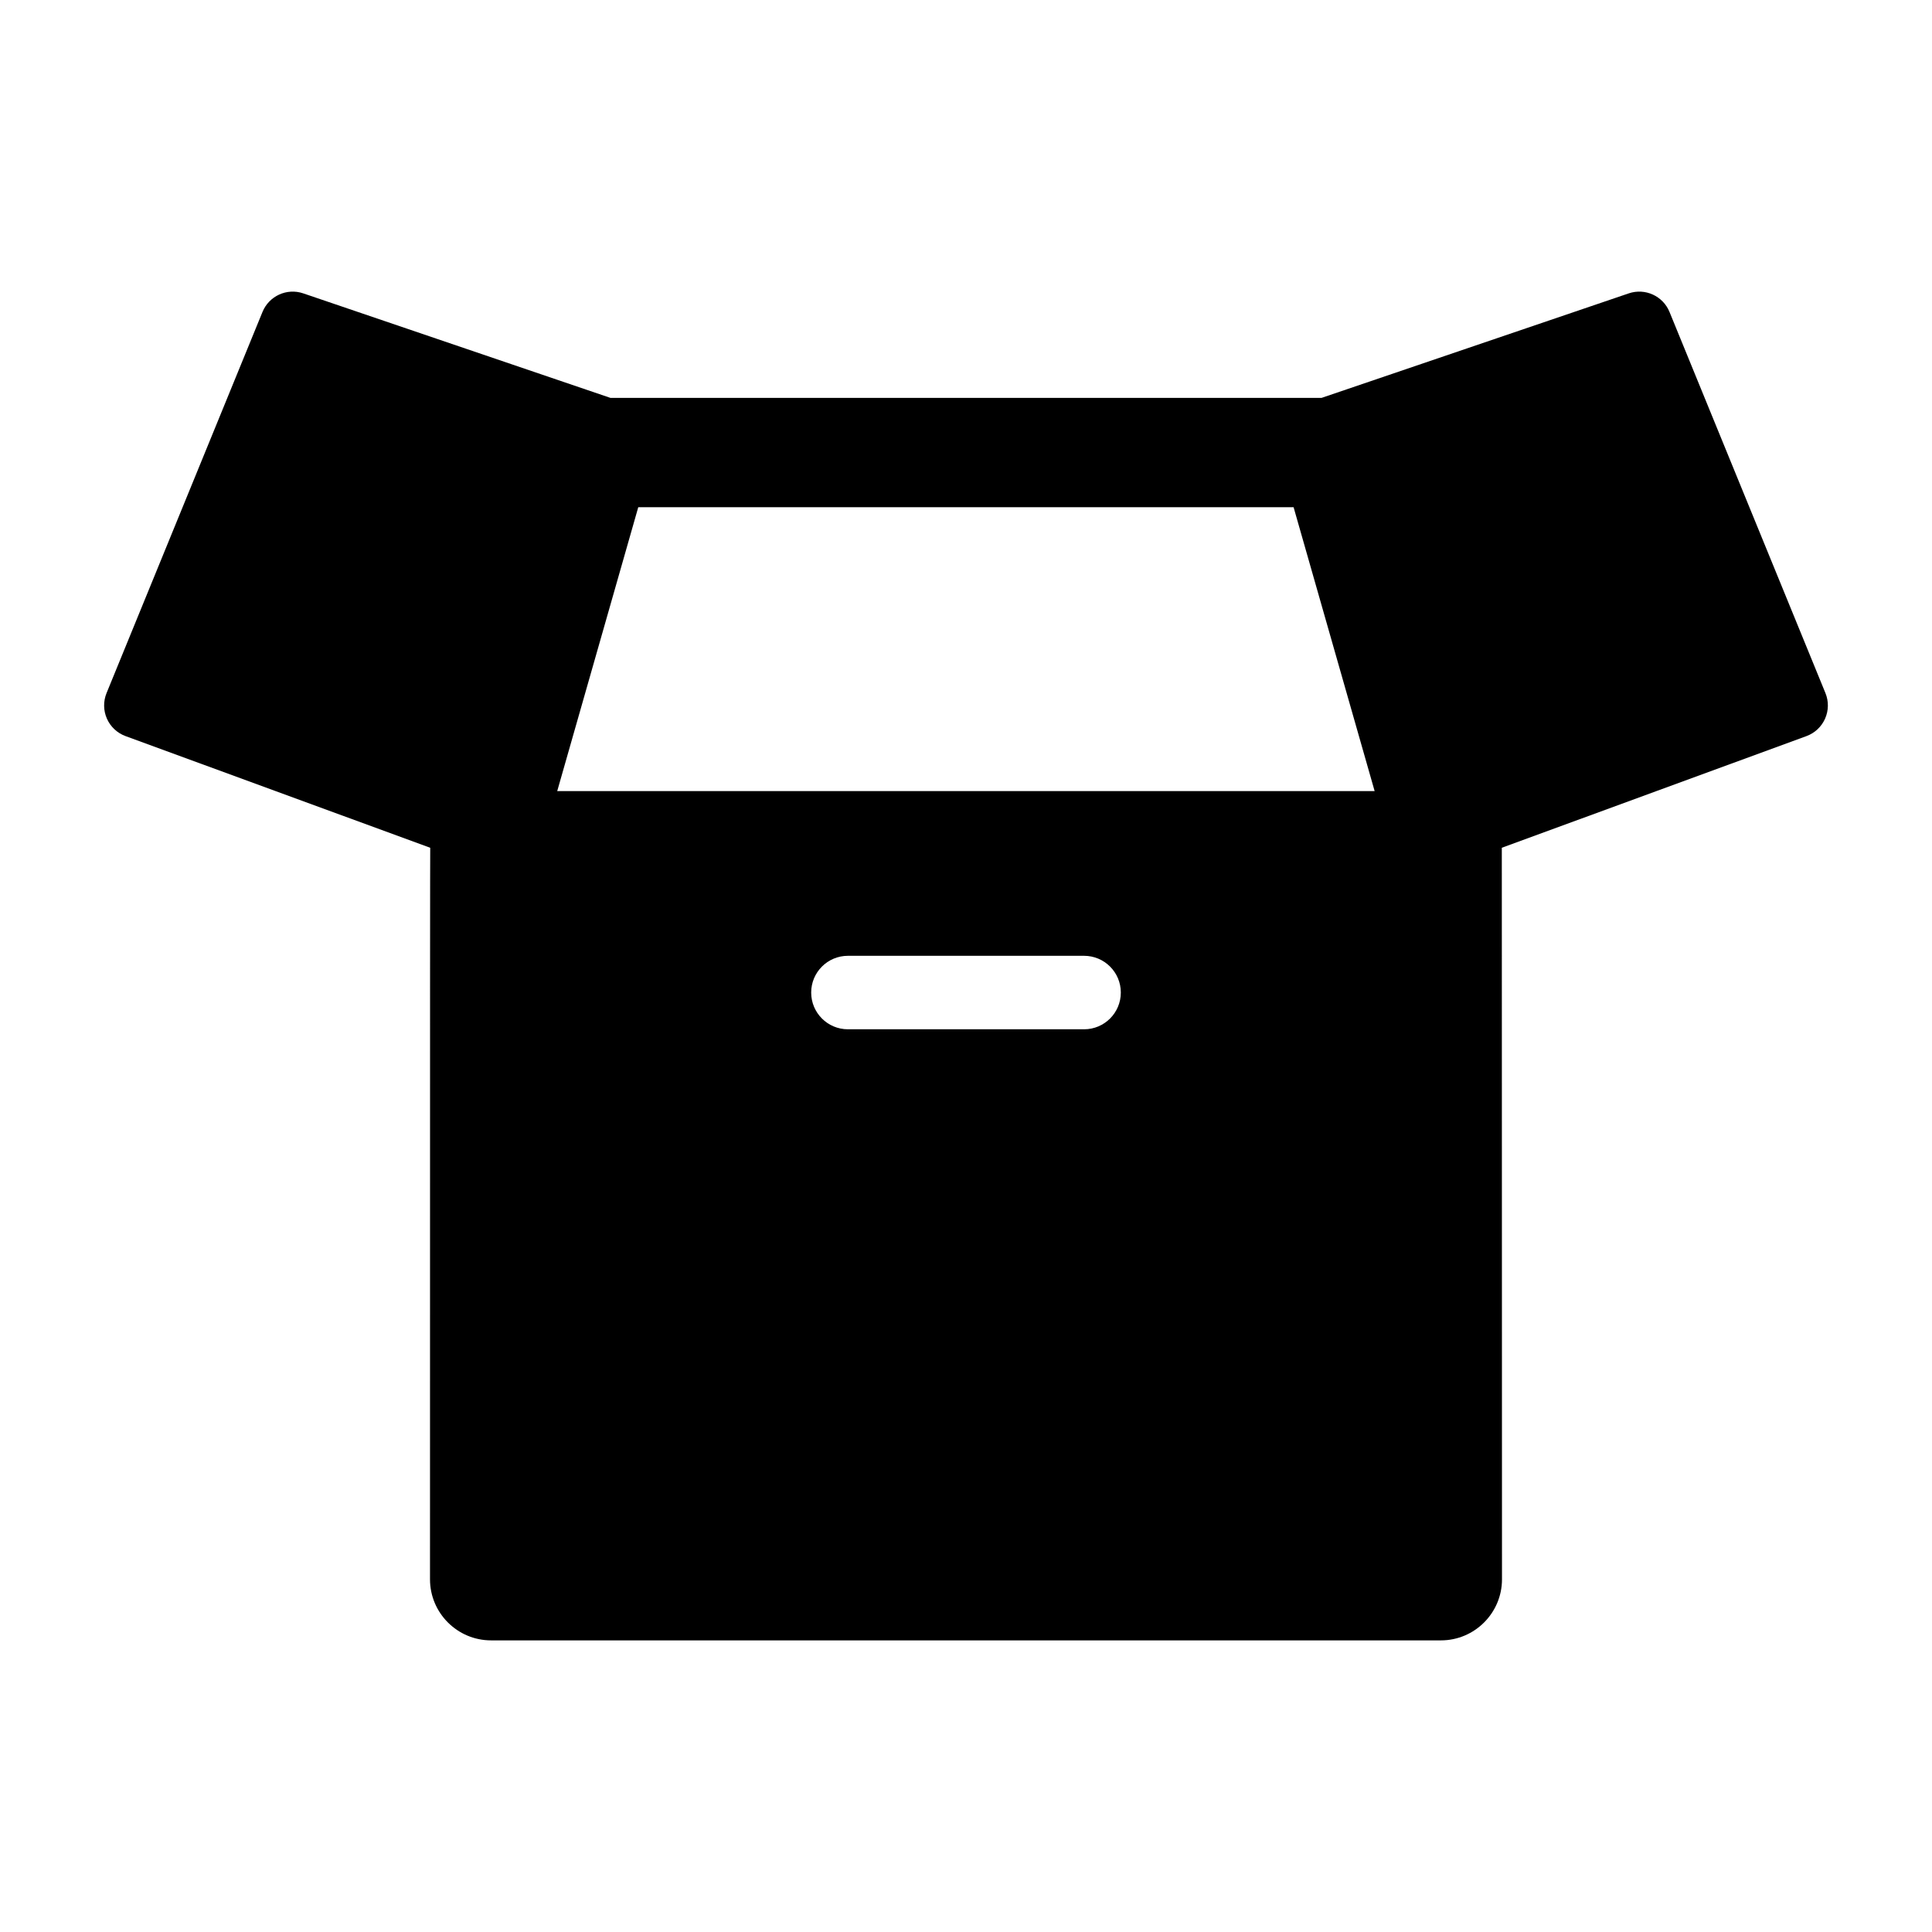 <?xml version="1.0" encoding="iso-8859-1"?>
<!-- Generator: Adobe Illustrator 16.0.0, SVG Export Plug-In . SVG Version: 6.00 Build 0)  -->
<!DOCTYPE svg PUBLIC "-//W3C//DTD SVG 1.1//EN" "http://www.w3.org/Graphics/SVG/1.1/DTD/svg11.dtd">
<svg version="1.1" id="Layer_1" xmlns="http://www.w3.org/2000/svg" xmlns:xlink="http://www.w3.org/1999/xlink" x="0px" y="0px"
	 width="512px" height="512px" viewBox="0 0 512 512" style="enable-background:new 0 0 512 512;" xml:space="preserve">
<path d="M483.762,183.673l-41.328-101.01c-1.733-4.236-6.464-6.392-10.798-4.917l-81.427,27.703H161.791L80.364,77.746
	c-4.333-1.475-9.064,0.68-10.798,4.917l-41.328,101.01c-0.89,2.176-0.856,4.62,0.092,6.771c0.949,2.15,2.732,3.822,4.939,4.632
	l80.738,29.589c0.001,0.041-0.001,0.079,0,0.119h0.008c-0.035,3.896-0.063,28.486-0.059,193.753c0,8.922,7.258,16.18,16.18,16.18
	h251.727c8.922,0,16.18-7.258,16.18-16.181c0,0-0.045-182.739-0.047-193.871l80.734-29.589c2.207-0.81,3.99-2.481,4.938-4.632
	C484.618,188.293,484.651,185.849,483.762,183.673z M287.294,272.771h-62.588c-5.378,0-9.735-4.36-9.735-9.737
	s4.357-9.735,9.735-9.735h62.588c5.378,0,9.735,4.358,9.735,9.735S292.672,272.771,287.294,272.771z M147.67,209.644l21.475-75.222
	h173.671l21.476,75.222H147.67z"/>
</svg>
